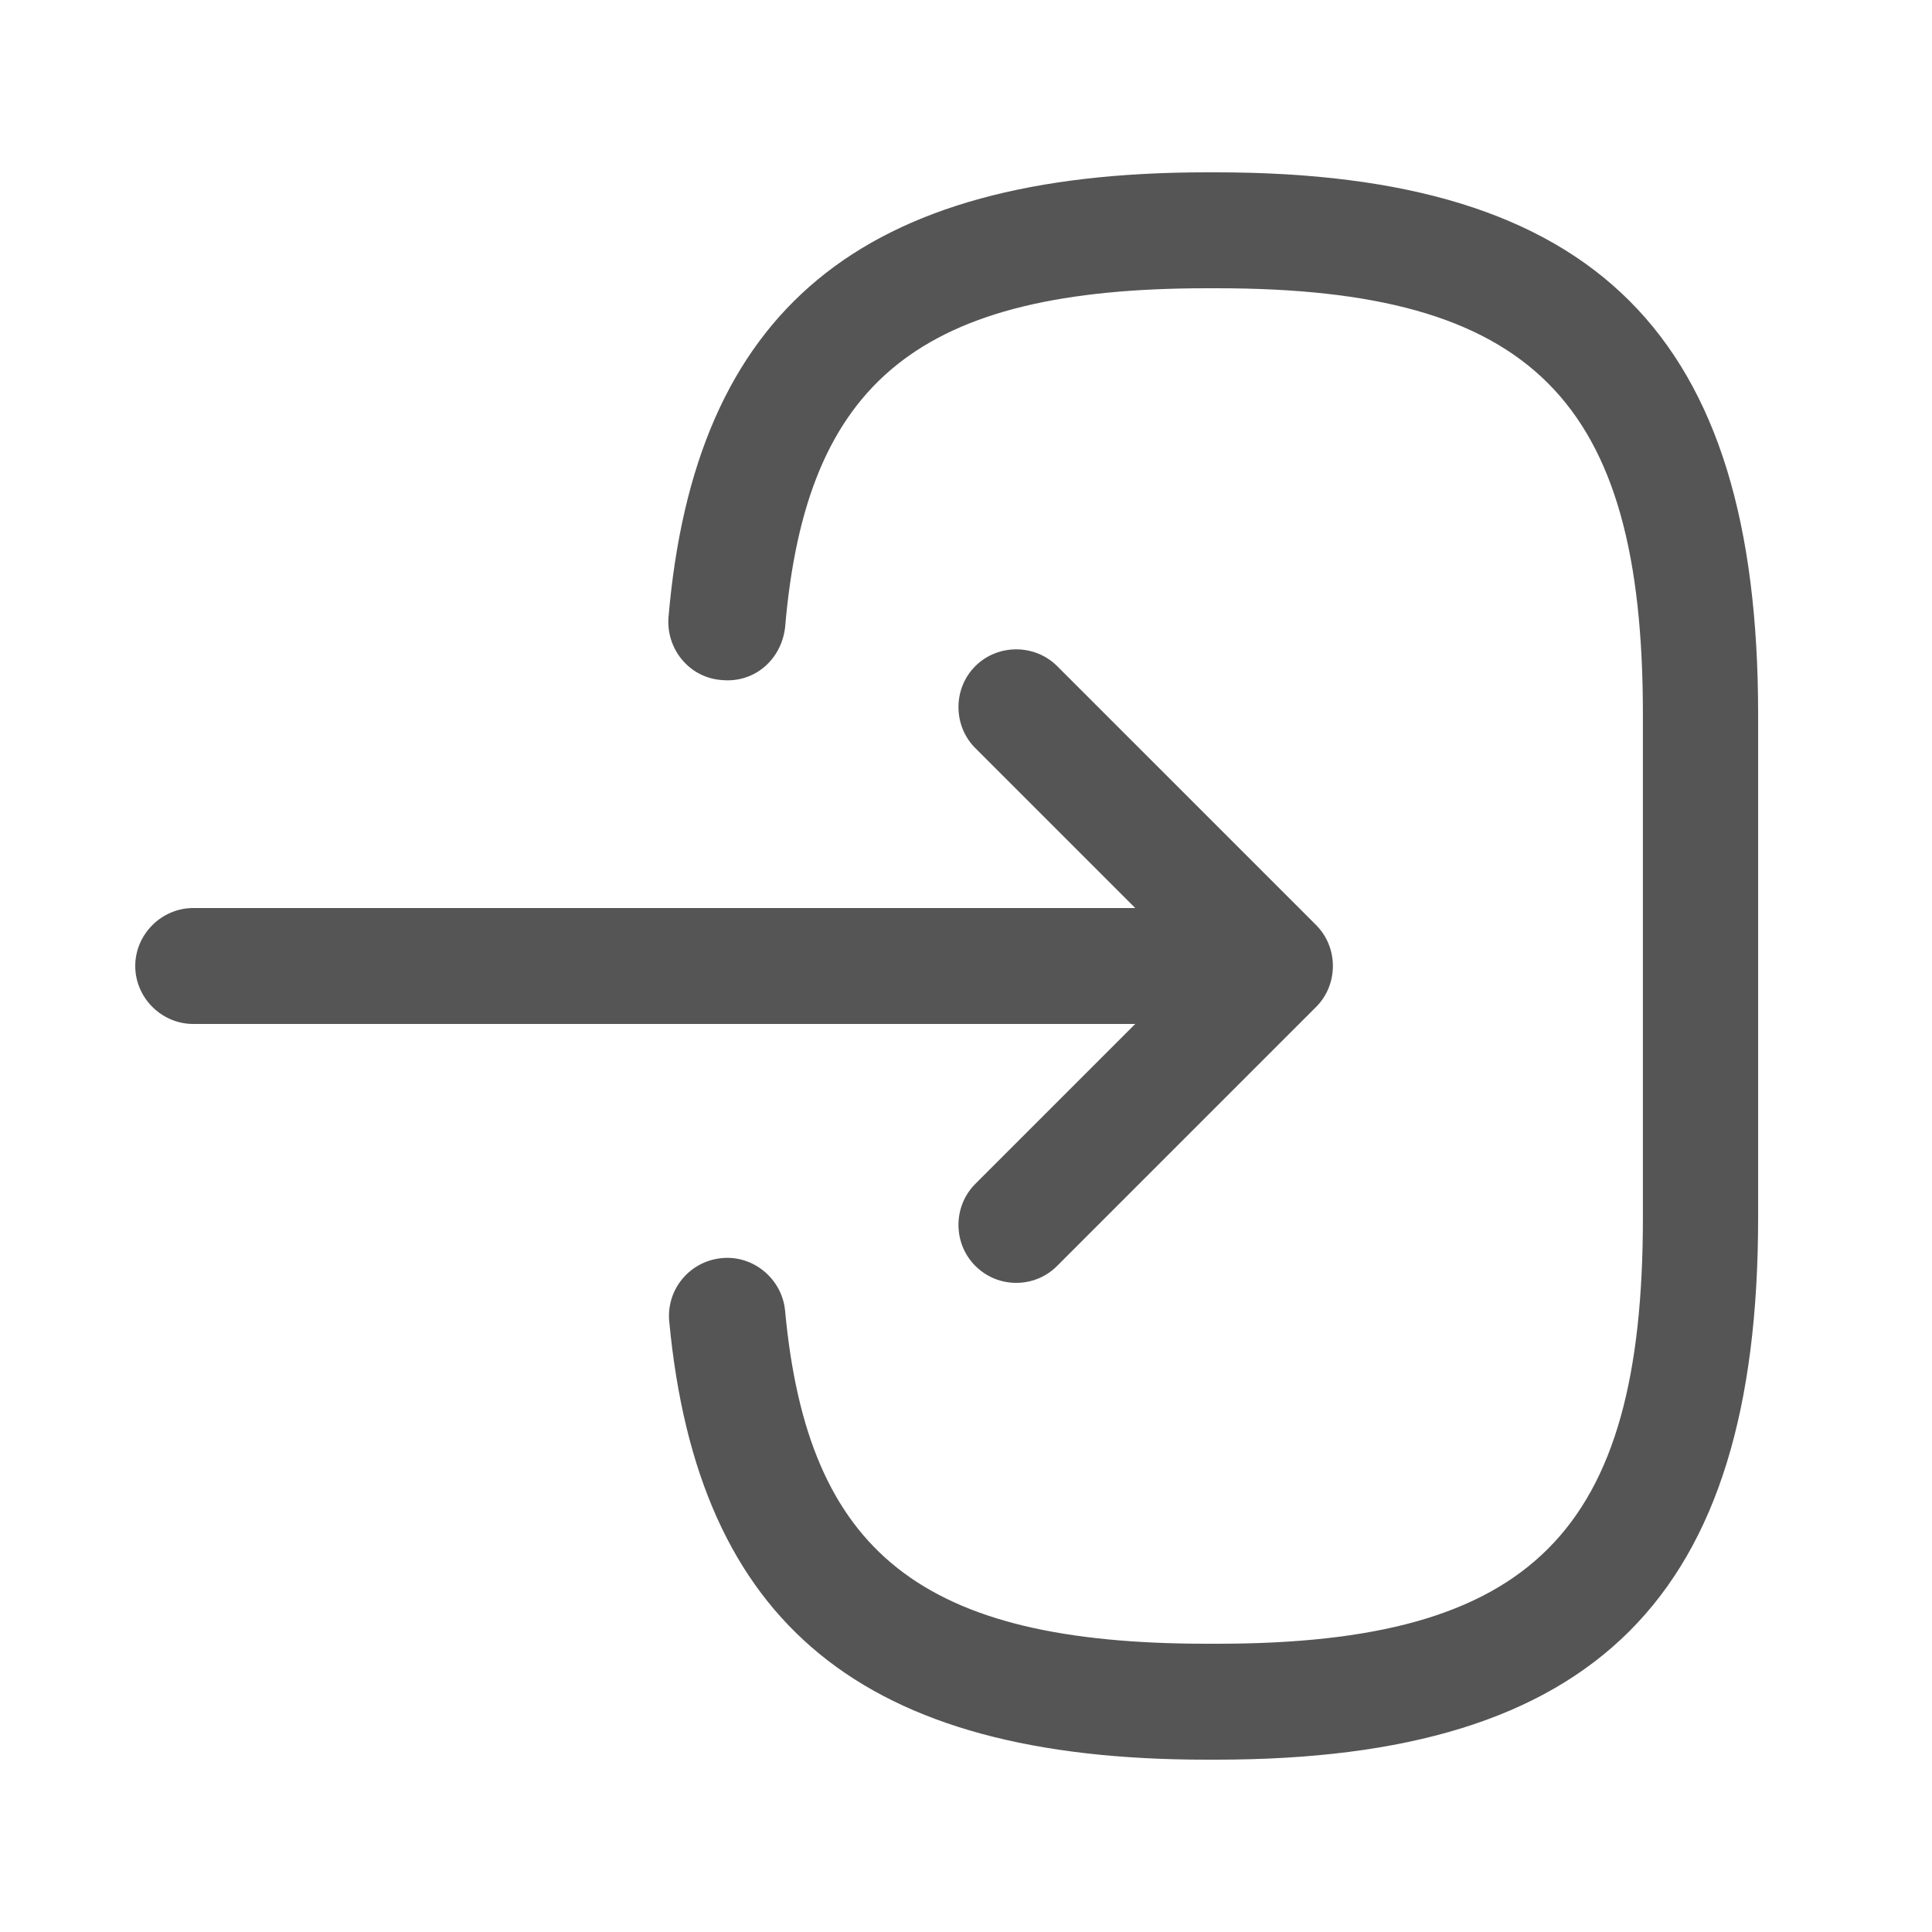 <svg width="25" height="25" viewBox="0 0 25 25" fill="none" xmlns="http://www.w3.org/2000/svg">
<path d="M15.739 22.77H15.61C11.169 22.77 9.03 21.02 8.66 17.1C8.62 16.69 8.92 16.32 9.34 16.28C9.75 16.24 10.12 16.55 10.159 16.96C10.45 20.1 11.93 21.27 15.62 21.27H15.749C19.82 21.27 21.259 19.83 21.259 15.76V9.24C21.259 5.17 19.82 3.73 15.749 3.73H15.62C11.909 3.73 10.43 4.92 10.159 8.12C10.11 8.53 9.77 8.84 9.34 8.8C8.92 8.77 8.62 8.4 8.65 7.99C8.99 4.01 11.139 2.23 15.61 2.23H15.739C20.649 2.23 22.75 4.33 22.75 9.24V15.76C22.75 20.67 20.649 22.77 15.739 22.77Z" fill="#555555"/>
<path d="M15.38 13.25H2.5C2.09 13.25 1.75 12.91 1.75 12.5C1.75 12.09 2.09 11.75 2.5 11.75H15.38C15.79 11.75 16.13 12.09 16.13 12.5C16.13 12.91 15.8 13.25 15.38 13.25Z" fill="#555555"/>
<path d="M13.15 16.6C12.96 16.6 12.77 16.53 12.62 16.38C12.33 16.09 12.33 15.61 12.62 15.32L15.44 12.5L12.62 9.68C12.33 9.39 12.33 8.91 12.62 8.62C12.91 8.33 13.39 8.33 13.68 8.62L17.03 11.97C17.32 12.26 17.32 12.74 17.03 13.03L13.68 16.38C13.53 16.53 13.34 16.6 13.15 16.6Z" fill="#555555"/>
</svg>
